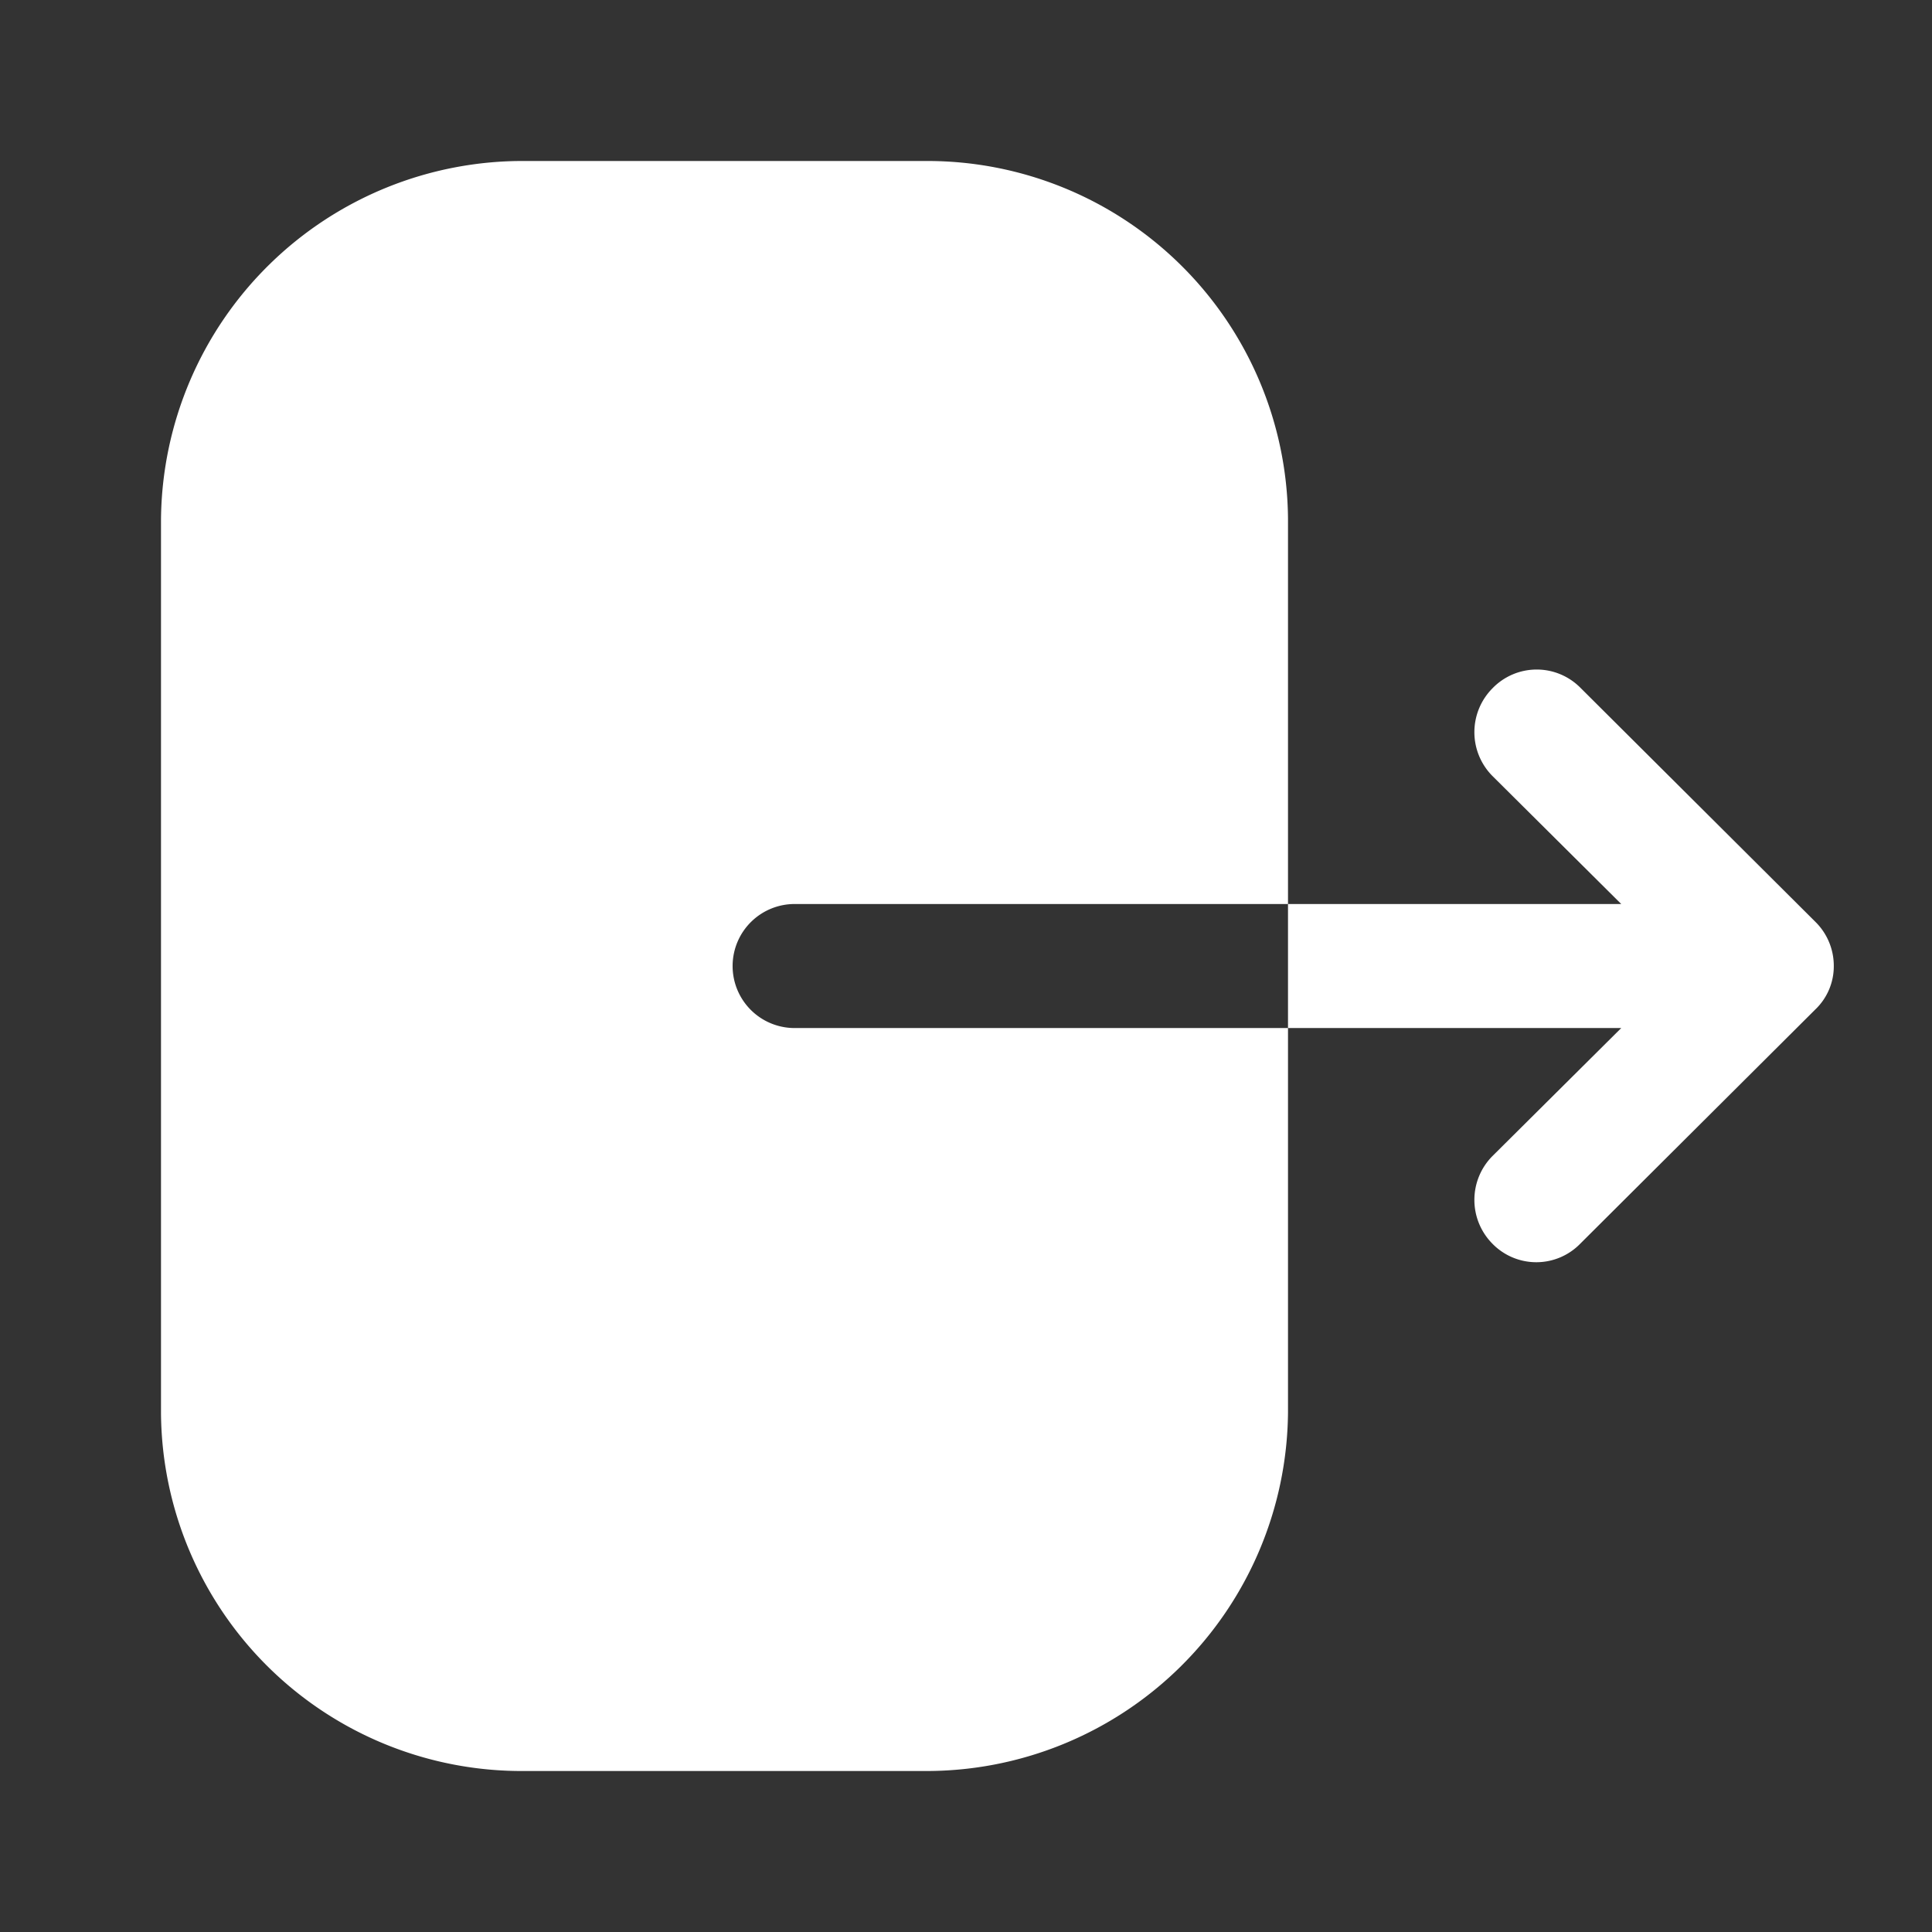 <svg id="Iconly_Bold_Logout" data-name="Iconly/Bold/Logout" xmlns="http://www.w3.org/2000/svg" width="30" height="30" viewBox="0 0 30 30">
  <rect x="0" y="0" width="30" height="30" fill="#333333" stroke="none"/>
  <g id="Logout" transform="translate(2.5 2.5)">
    <path id="Logout-2" data-name="Logout" d="M5.646,25A5.6,5.6,0,0,1,0,19.45V5.562A5.616,5.616,0,0,1,5.66,0h6.206A5.6,5.6,0,0,1,17.5,5.55v5.988H9.87a.963.963,0,1,0,0,1.925H17.5v5.975A5.616,5.616,0,0,1,11.841,25Zm15.029-8.187a.966.966,0,0,1,0-1.362l2-1.988H17.5V11.538h5.175l-2-1.988a.966.966,0,0,1,0-1.362.955.955,0,0,1,1.362-.012l3.651,3.637a.958.958,0,0,1,.287.687.926.926,0,0,1-.287.675l-3.651,3.638a.952.952,0,0,1-1.362,0Z" fill="#fff"/>
  </g>
</svg>

